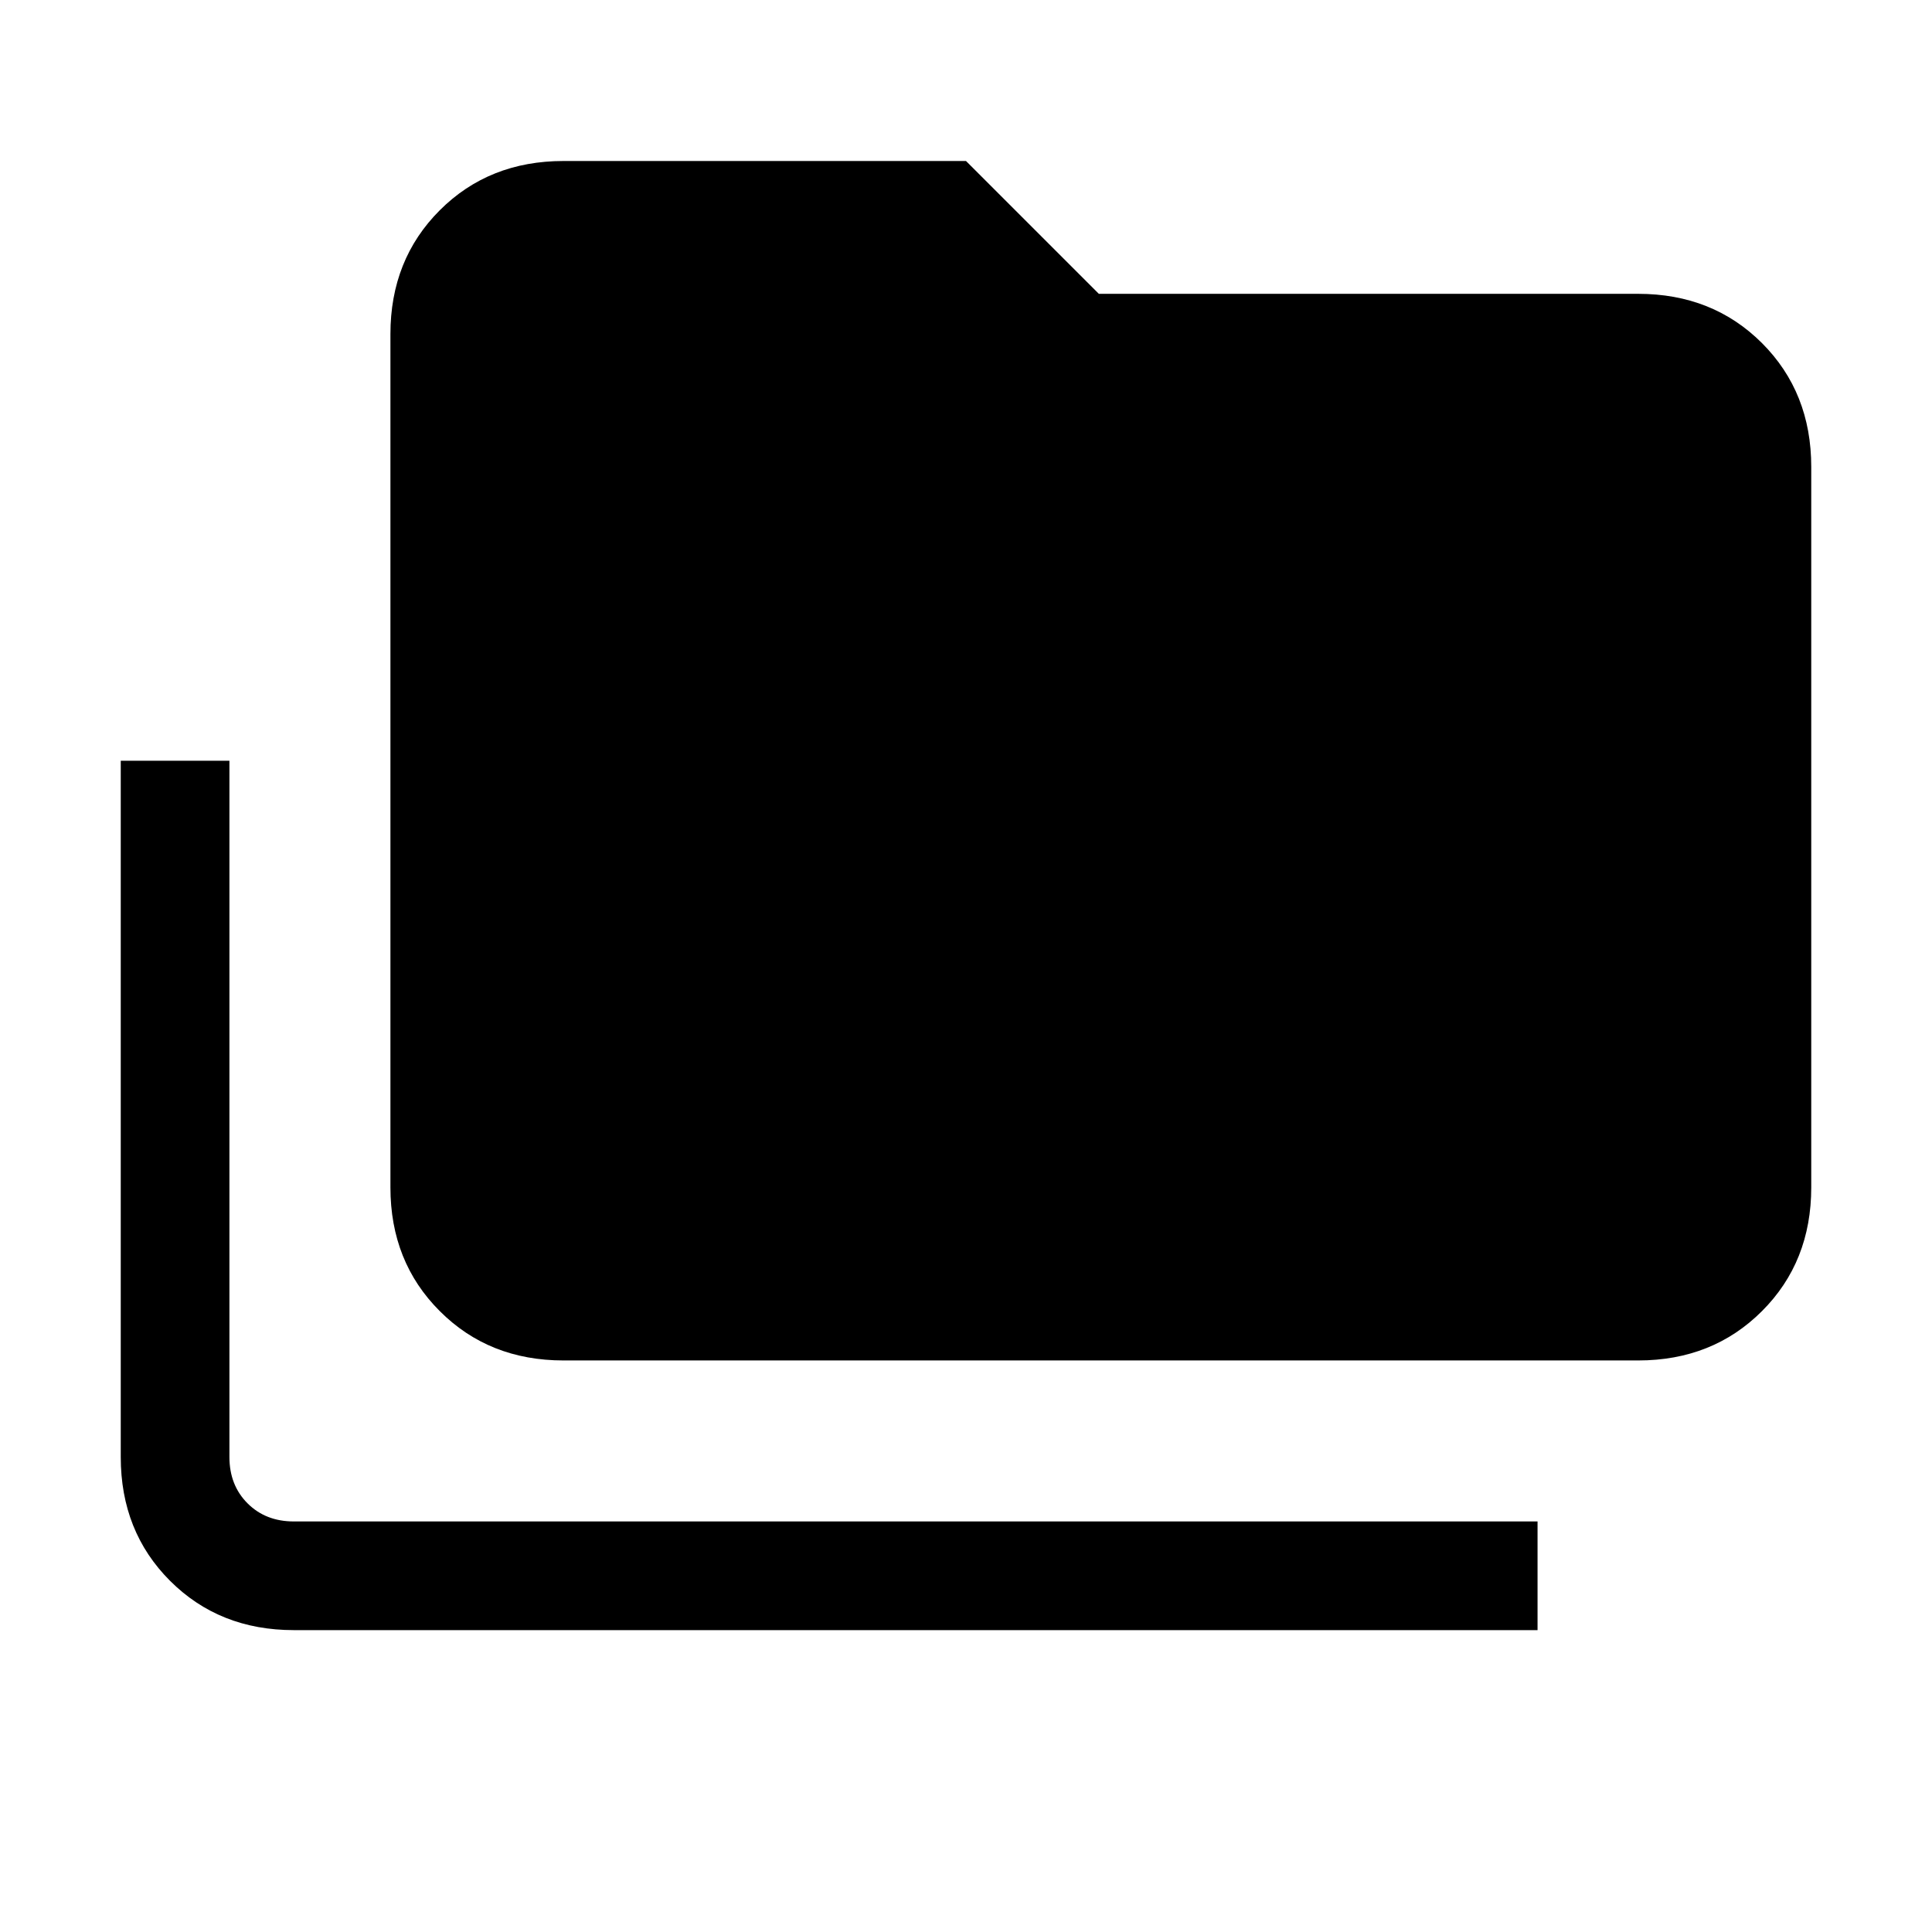<svg xmlns="http://www.w3.org/2000/svg" height="24" width="24"><path d="M3.65 20.25q-.925 0-1.538-.613Q1.5 19.025 1.5 18.1V9.45h1.35v8.65q0 .35.225.575.225.225.575.225H19.1v1.35ZM7 16.9q-.925 0-1.537-.613-.613-.612-.613-1.537V4.15q0-.925.613-1.538Q6.075 2 7 2h5l1.65 1.65h6.7q.925 0 1.538.612.612.613.612 1.538v8.95q0 .925-.612 1.537-.613.613-1.538.613Z"/></svg>